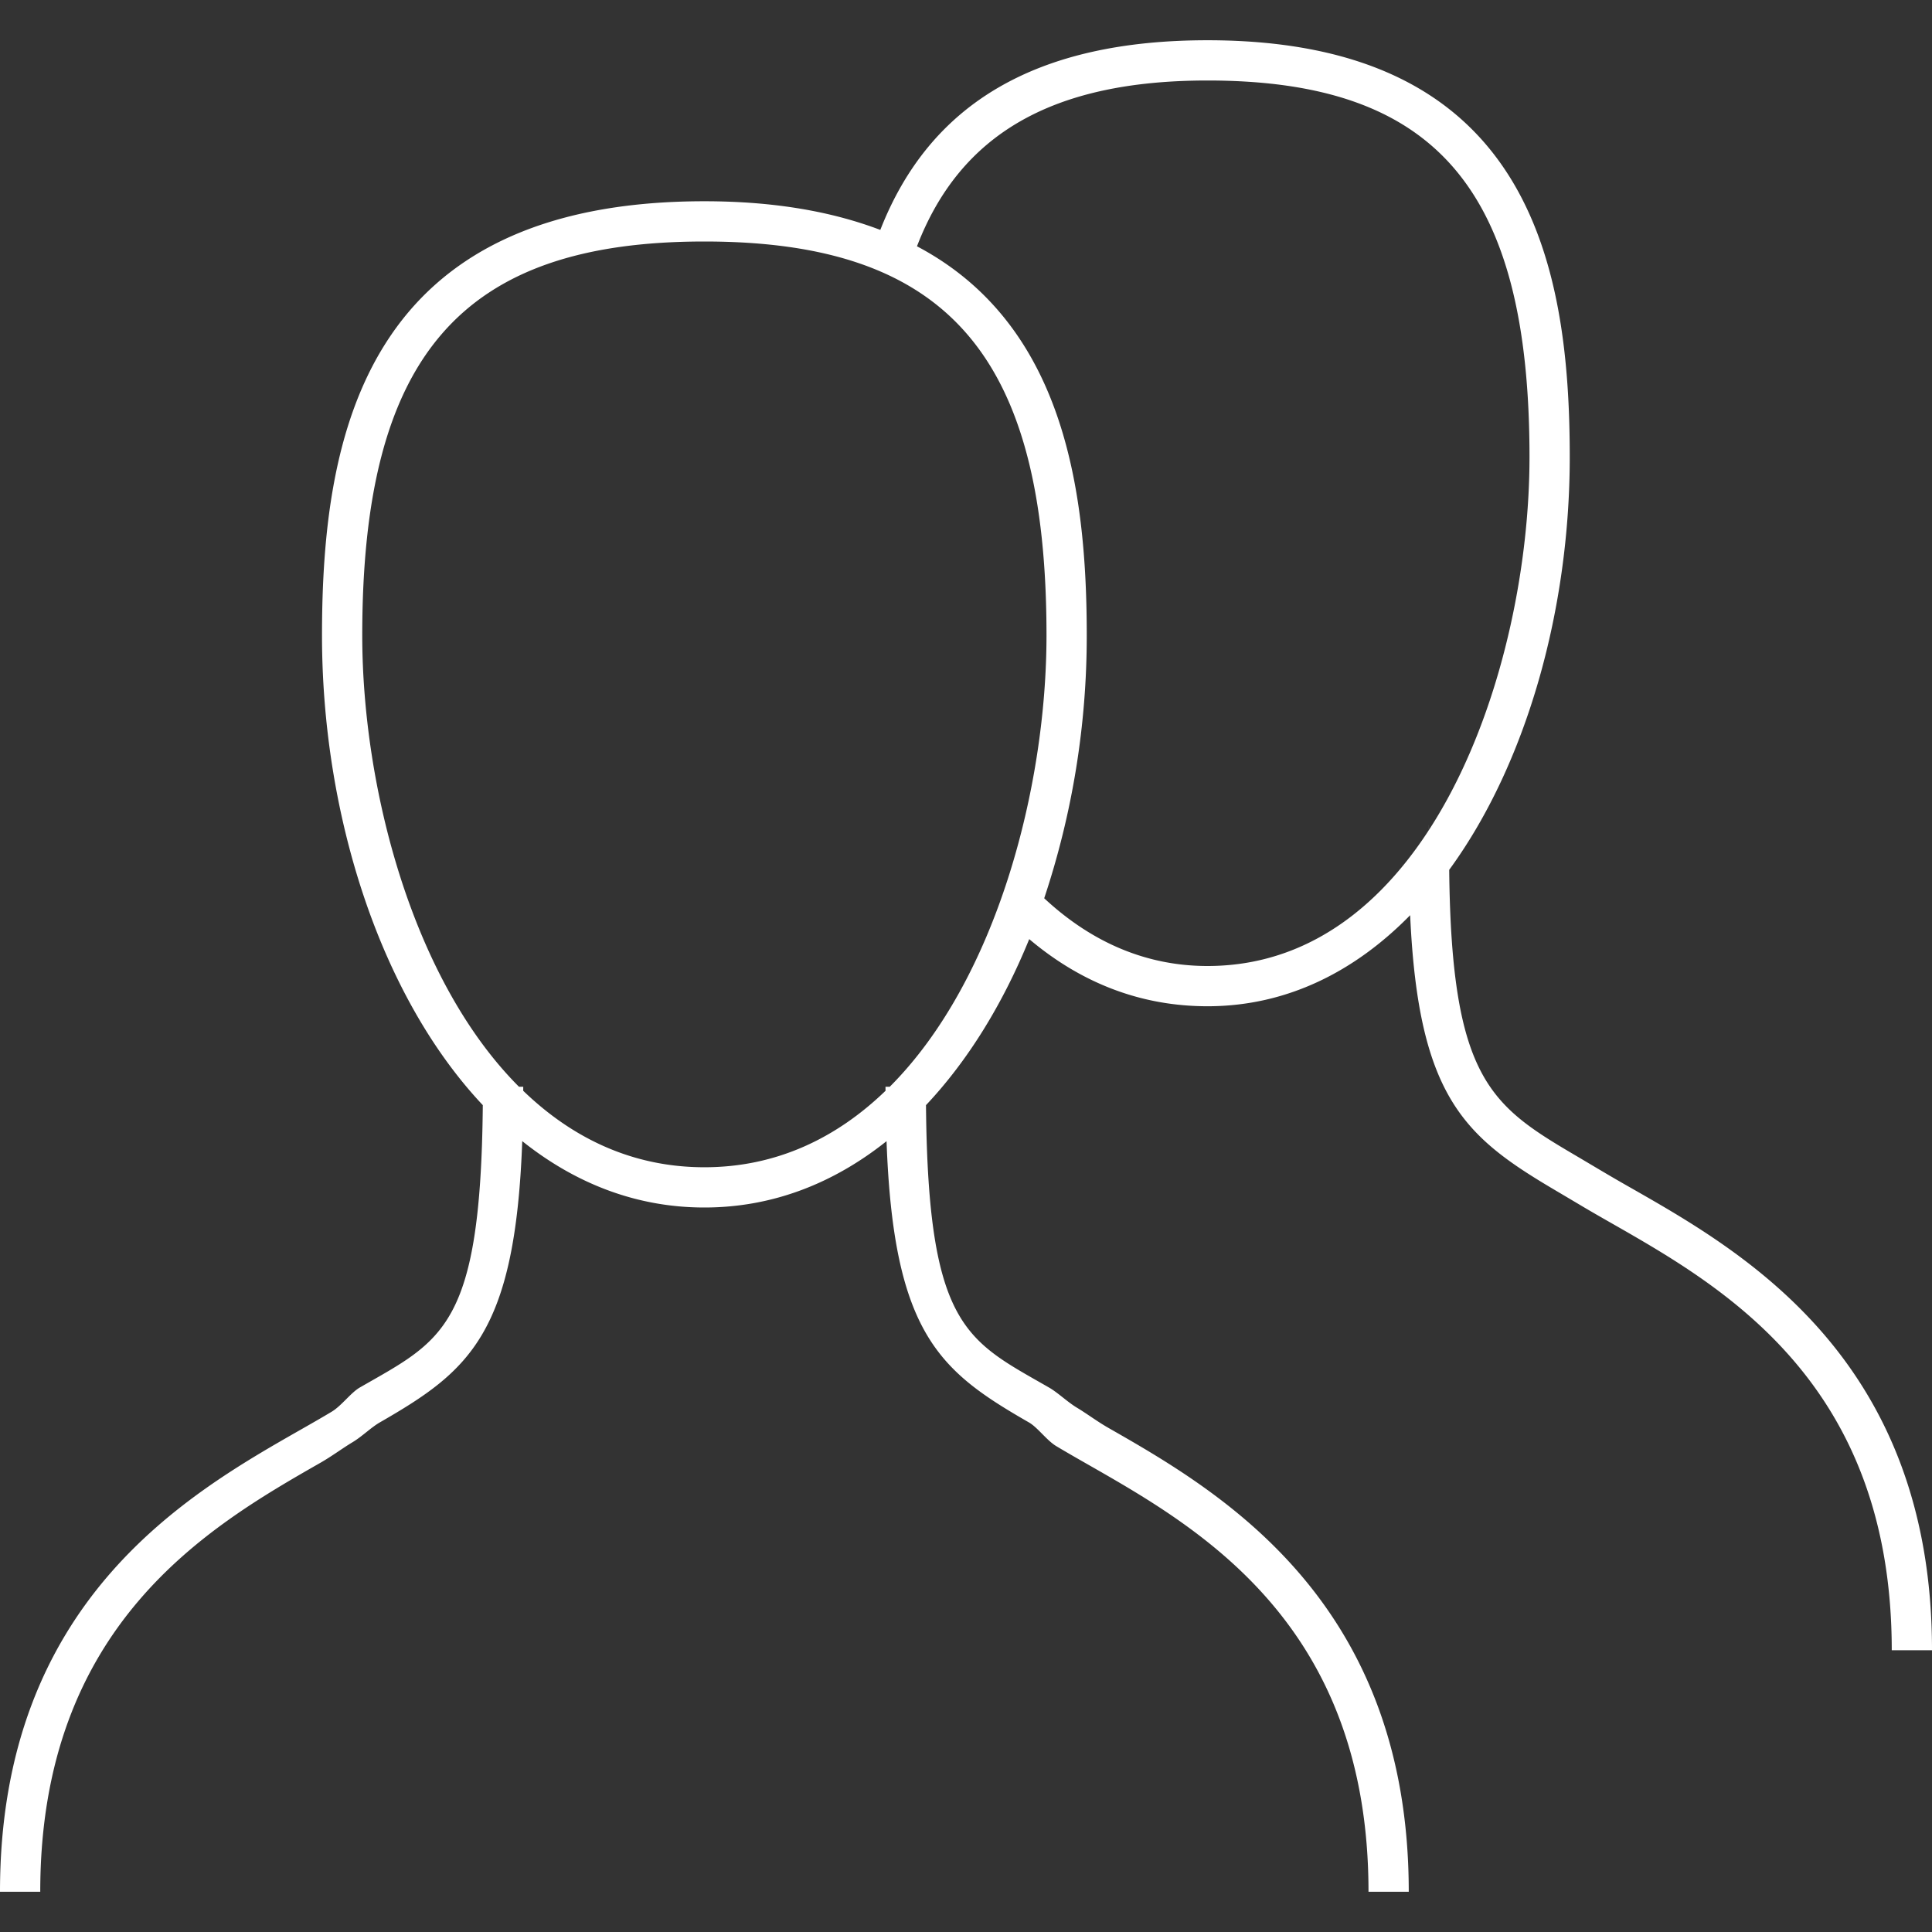 <svg xmlns="http://www.w3.org/2000/svg" width="48" height="48" viewBox="0 0 48 48"><rect x="0" y="0" width="48" height="48" fill="#333333" stroke="none"/><g fill="none" fill-rule="evenodd"><path d="M0 0h48v48H0z"/><path stroke="#FFF" d="M35.5 21h.001"/><path d="M0 0h48v48H0z"/><path fill="#FFF" d="M40.541 29.525a44.83 44.83 0 0 1-.783-.454l-.509-.302c-2.183-1.283-3.189-1.882-3.244-7.158C37.936 18.969 39 15.127 39 11.357 39 6.535 37.977 1 30 1c-4.24 0-6.893 1.557-8.129 4.712C20.693 5.265 19.266 5 17.5 5 9.08 5 8 10.765 8 15.786c0 4.431 1.433 8.951 3.995 11.671-.051 5.542-1.011 5.839-3.057 7.016-.221.128-.453.453-.695.599-.241.145-.504.295-.783.454C4.669 37.117 0 39.783 0 47h1c0-6.637 4.186-9.073 6.956-10.655.286-.163.555-.365.802-.513.237-.142.463-.369.679-.493 2.212-1.273 3.365-2.193 3.538-6.988C14.266 29.381 15.779 30 17.5 30c1.721 0 3.234-.619 4.526-1.648.173 4.795 1.326 5.716 3.538 6.988.216.124.442.447.679.589.247.148.516.302.802.465C29.814 37.975 34 40.363 34 47h1c0-7.217-4.669-9.931-7.459-11.523-.279-.159-.542-.358-.783-.502-.242-.146-.474-.375-.695-.502-2.046-1.176-3.007-1.474-3.057-7.016 1.052-1.116 1.916-2.531 2.565-4.125C26.881 24.439 28.368 25 30 25c1.975 0 3.665-.865 5.035-2.262.207 4.611 1.406 5.542 3.707 6.894l.501.297c.247.148.516.302.802.465C42.814 31.975 47 34.363 47 41h1c0-7.217-4.669-9.883-7.459-11.475zM22.106 27H22l.001.1C20.792 28.267 19.3 29 17.5 29c-1.8 0-3.292-.733-4.501-1.9L13 27h-.106C10.236 24.341 9 19.541 9 15.786 9 8.835 11.462 6 17.5 6S26 8.835 26 15.786c0 3.755-1.236 8.555-3.894 11.214zM30 24c-1.5 0-2.862-.571-4.057-1.683A20.611 20.611 0 0 0 27 15.786c0-3.68-.593-7.751-4.218-9.667C23.859 3.323 26.155 2 30 2c5.682 0 8 2.711 8 9.357C38 16.607 35.518 24 30 24z"/></g></svg>